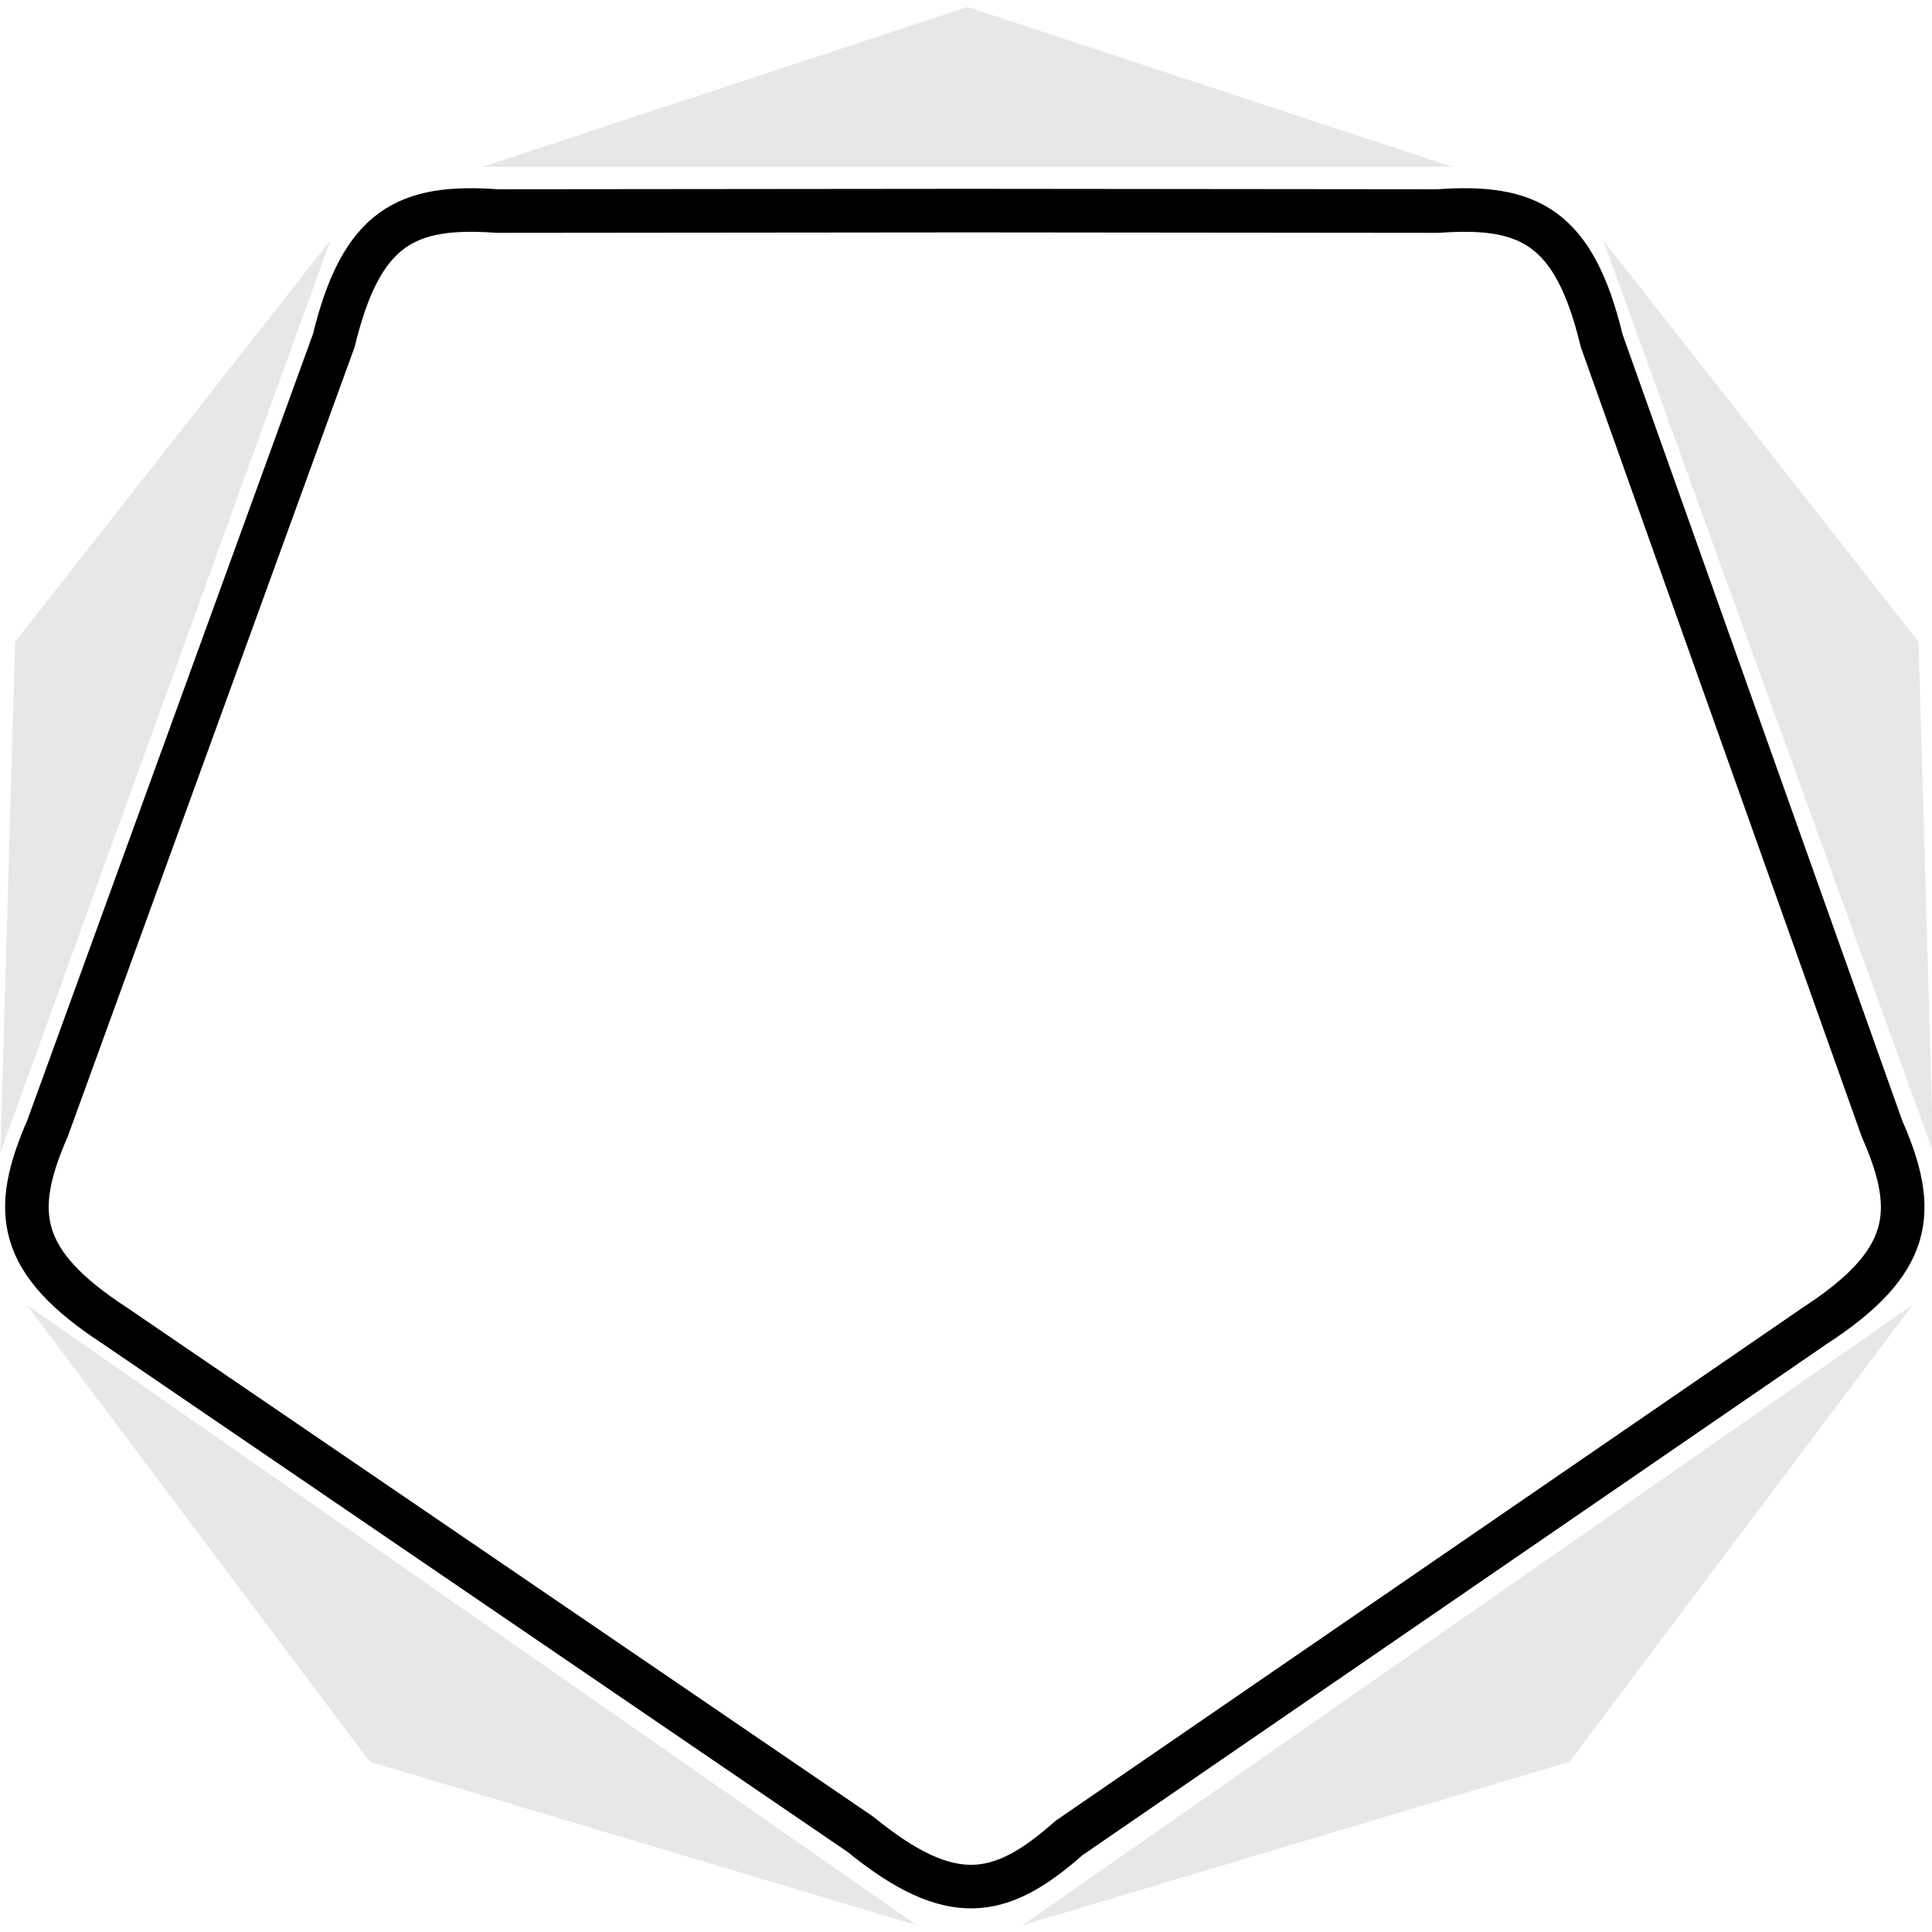 <?xml version="1.0" encoding="UTF-8" standalone="no"?>
<svg id="svg5500" xmlns="http://www.w3.org/2000/svg" height="32" viewBox="0 0 8.467 8.467" width="32" version="1.1">
 <path id="path10066" style="stroke-linejoin:round;stroke:#000;stroke-width:.191;stroke-linecap:round;fill:none" d="m7.952 5.811c0.431-0.28 0.456-0.501 0.296-0.864l-1.229-3.455c-0.12-0.499-0.32-0.596-0.717-0.567l-2.061-0.002-2.061 0.002c-0.397-0.029-0.596 0.068-0.717 0.567l-1.255 3.454c-0.159 0.364-0.135 0.584 0.297 0.865l3.266 2.228c0.399 0.325 0.616 0.28 0.914 0.016z"/>
 <g id="g4806" style="opacity:.1;fill:#080808" transform="matrix(.994 0 0 .994 .022 .388)">
  <path id="path4790" style="opacity:1;color-rendering:auto;color:#000000;isolation:auto;mix-blend-mode:normal;paint-order:stroke fill markers;shape-rendering:auto;solid-color:#000000;image-rendering:auto;fill:#080808" d="m4.278 0.346-2.175-1e-8 1.088-1.884z" transform="matrix(1.967 0 0 .374 -2.033 .216)"/>
  <path id="path4792" style="opacity:1;color-rendering:auto;color:#000000;isolation:auto;mix-blend-mode:normal;paint-order:stroke fill markers;shape-rendering:auto;solid-color:#000000;image-rendering:auto;fill:#080808" transform="matrix(.669 -1.849 .352 .127 -1.549 8.535)" d="m4.278 0.346-2.175-1e-8 1.088-1.884z"/>
  <path id="path4794" style="opacity:1;color-rendering:auto;color:#000000;isolation:auto;mix-blend-mode:normal;paint-order:stroke fill markers;shape-rendering:auto;solid-color:#000000;image-rendering:auto;fill:#080808" d="m4.278 0.346-2.175-1e-8 1.088-1.884z" transform="matrix(-.669 -1.849 -.352 .127 10.03 8.535)"/>
  <path id="path4796" style="opacity:1;color-rendering:auto;color:#000000;isolation:auto;mix-blend-mode:normal;paint-order:stroke fill markers;shape-rendering:auto;solid-color:#000000;image-rendering:auto;fill:#080808" transform="matrix(-1.805 1.258 -.239 -.343 12.29 2.835)" d="m4.278 0.346-2.175-1e-8 1.088-1.884z"/>
  <path id="path4798" style="opacity:1;color-rendering:auto;color:#000000;isolation:auto;mix-blend-mode:normal;paint-order:stroke fill markers;shape-rendering:auto;solid-color:#000000;image-rendering:auto;fill:#080808" d="m4.278 0.346-2.175-1e-8 1.088-1.884z" transform="matrix(1.805 1.258 .239 -.343 -3.784 2.835)"/>
 </g>
</svg>
